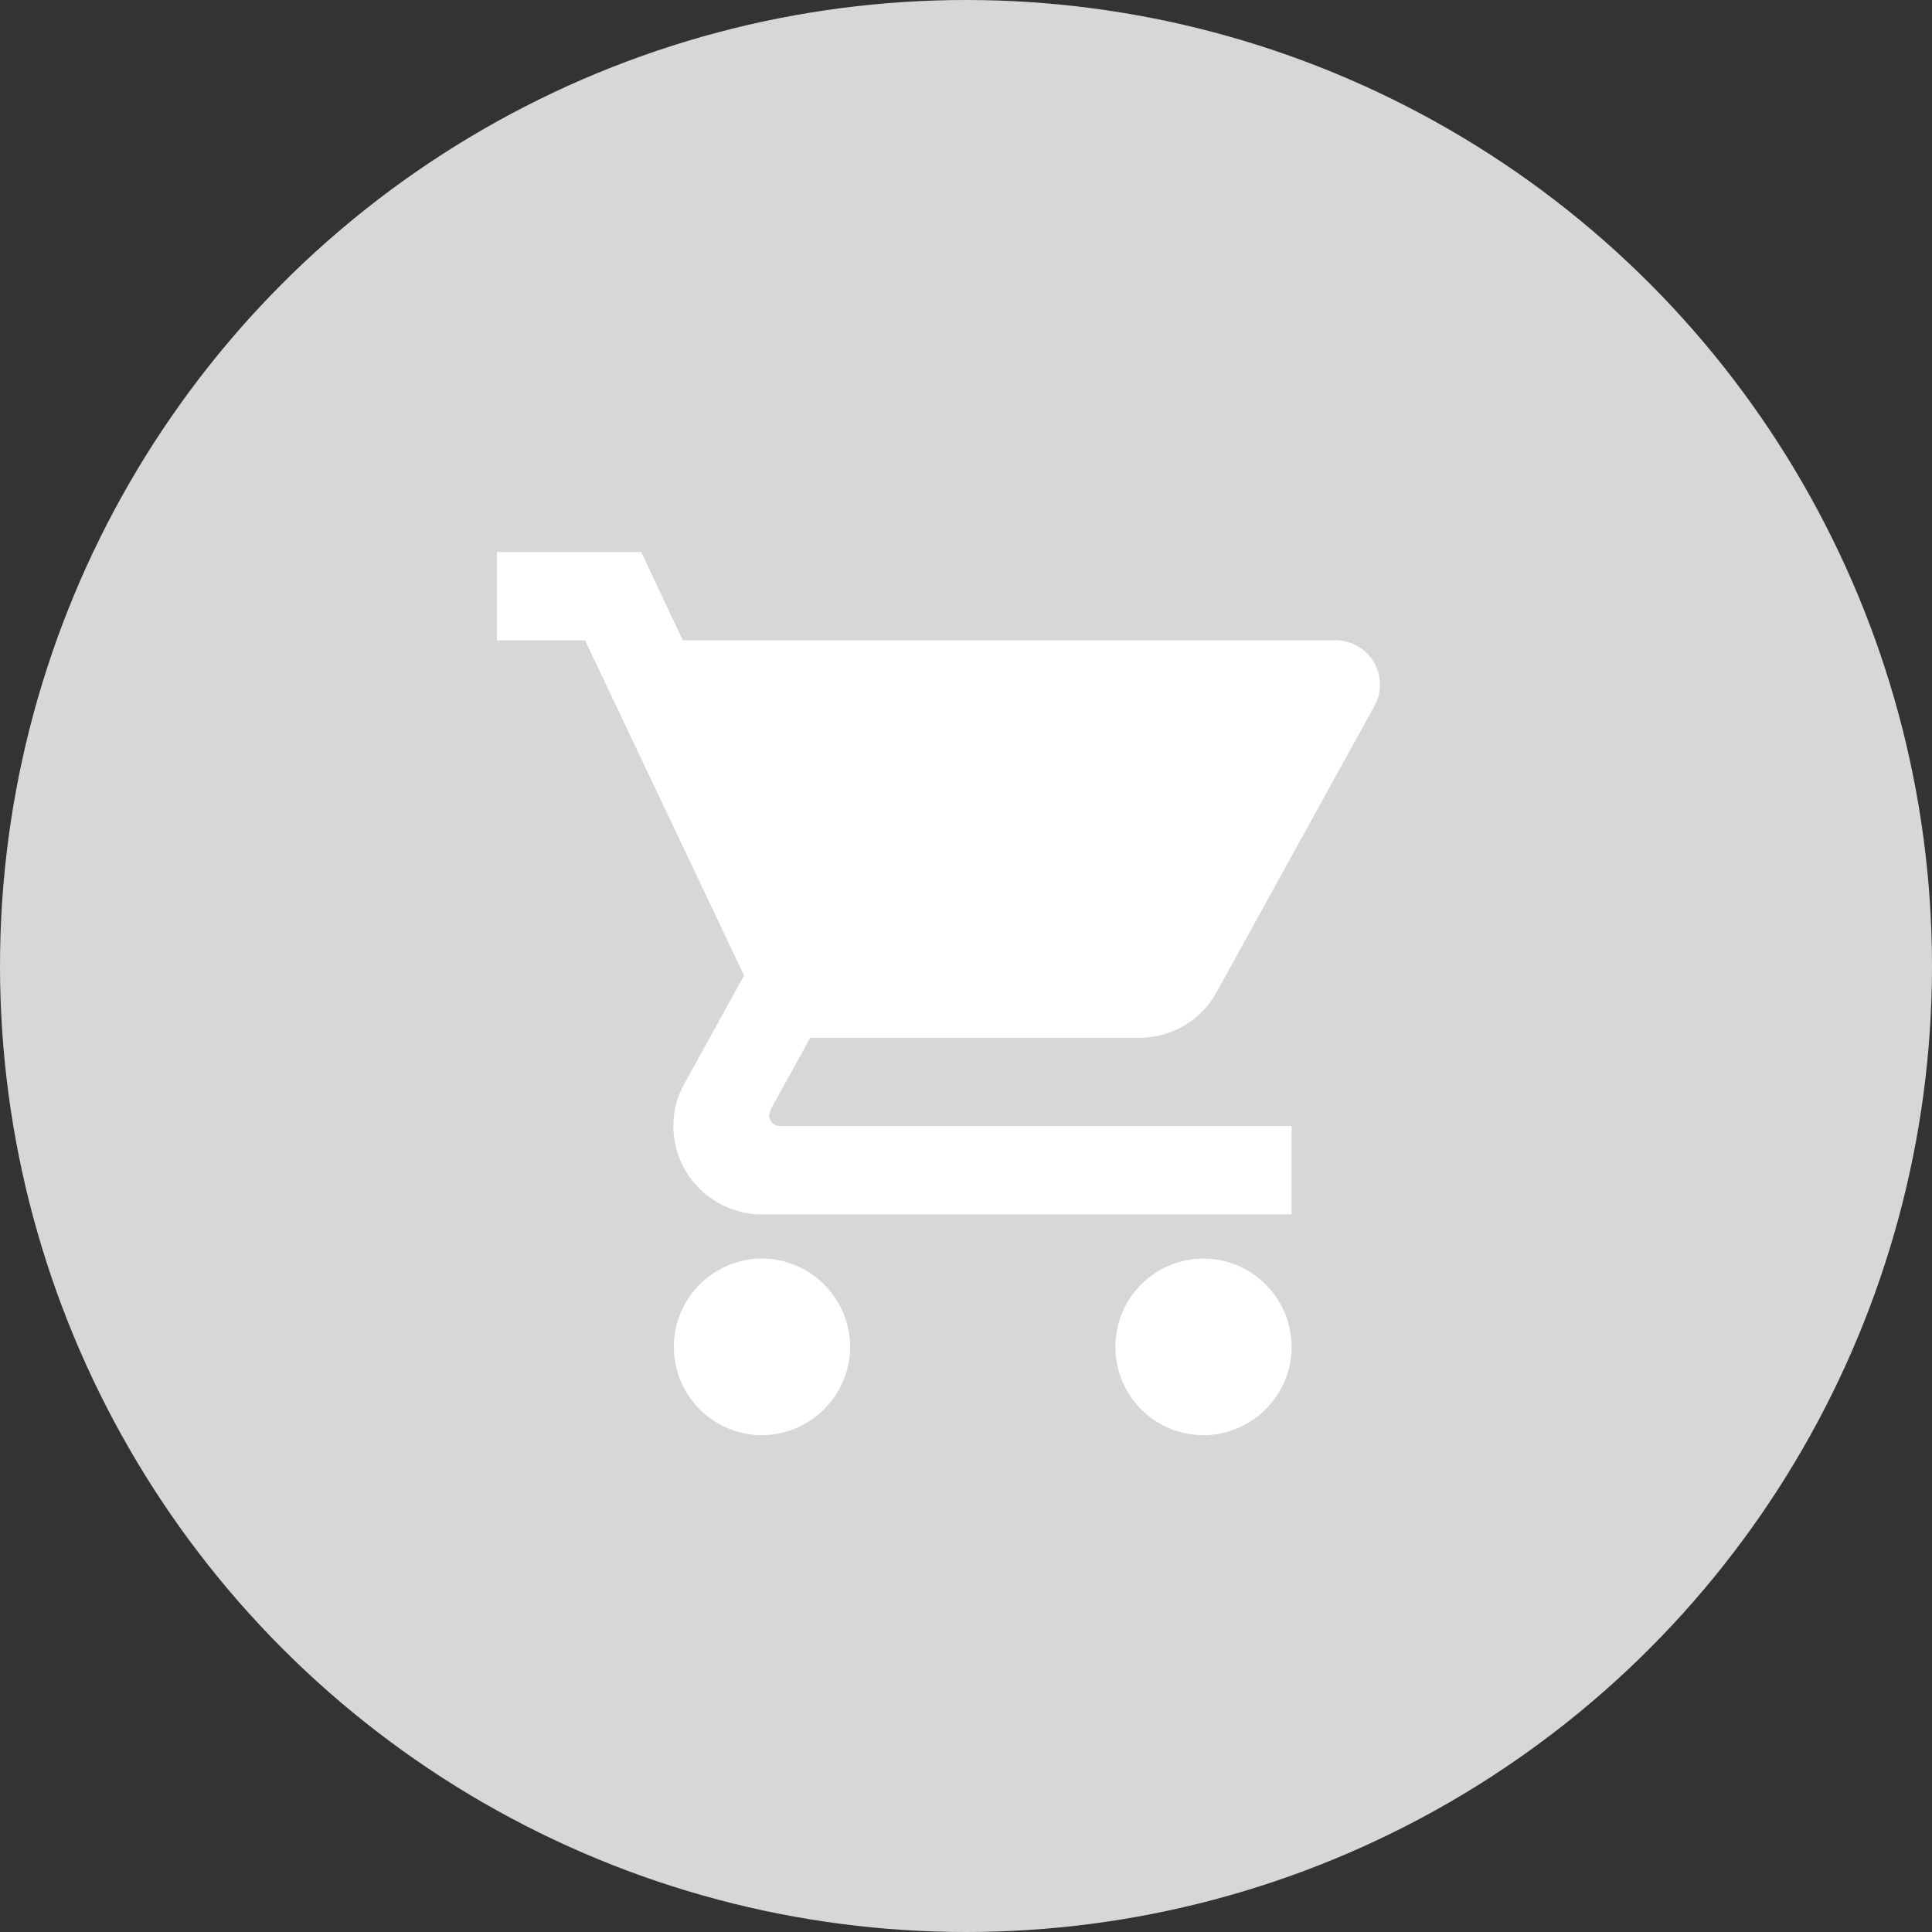 <svg xmlns="http://www.w3.org/2000/svg" width="32" height="32" viewBox="0 0 32 32">
    <rect x="0" y="0" width="32" height="32" fill="#333333" stroke="none"/>
    <g fill="none" fill-rule="nonzero">
        <circle cx="16" cy="16" r="16" fill="#D7D7D7"/>
        <path fill="#FFF" d="M12.617 20.846a1.46 1.46 0 0 0-1.455 1.463 1.46 1.46 0 0 0 1.455 1.462c.805 0 1.463-.658 1.463-1.462 0-.805-.658-1.463-1.463-1.463zM8.23 9.143v1.463H9.69l2.634 5.551-.988 1.792a1.414 1.414 0 0 0-.183.702c0 .805.659 1.463 1.463 1.463h8.777v-1.463h-8.47a.181.181 0 0 1-.183-.182l.022-.088.659-1.192h5.449c.548 0 1.031-.3 1.28-.754l2.618-4.747a.734.734 0 0 0-.644-1.083H11.309l-.688-1.462H8.23zM19.93 20.846a1.46 1.46 0 0 0-1.455 1.463 1.46 1.46 0 0 0 1.455 1.462c.805 0 1.463-.658 1.463-1.462 0-.805-.658-1.463-1.463-1.463z"/>
    </g>
</svg>
